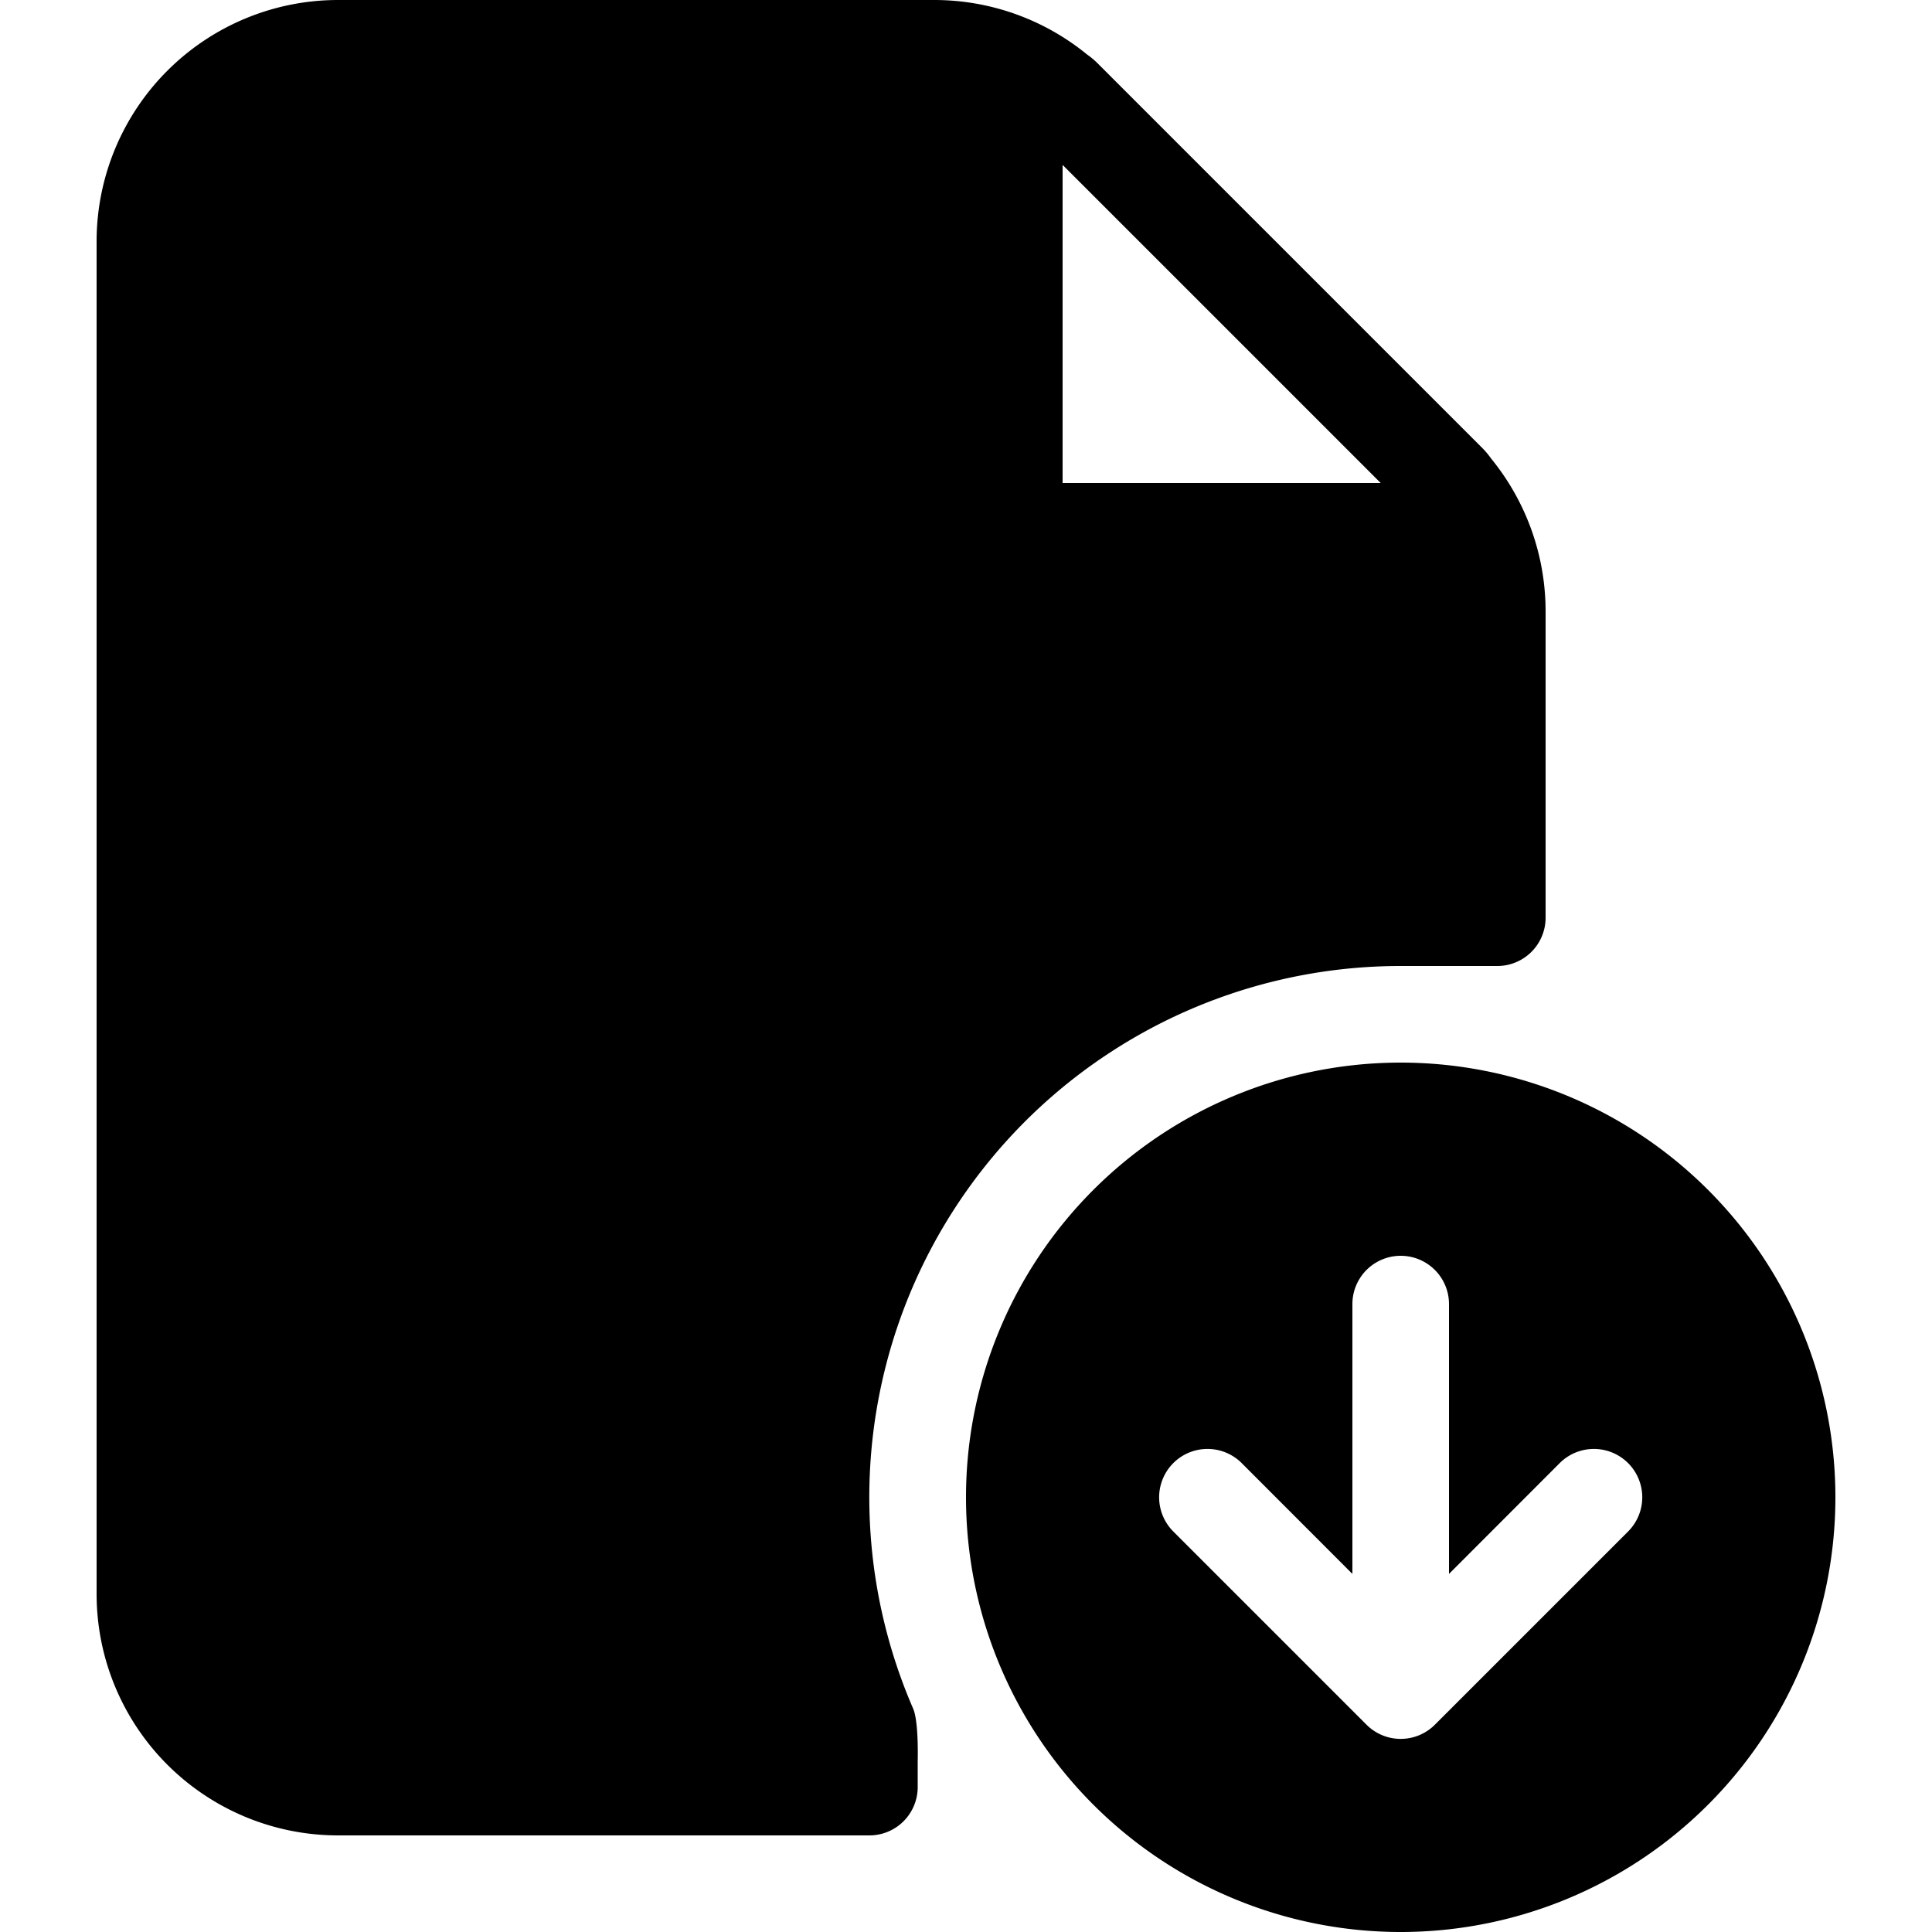 <svg xmlns="http://www.w3.org/2000/svg" fill="currentColor" viewBox="0 0 20 20">
  <path fill-rule="evenodd" d="M15.5 10h-.595-.405a5.5 5.5 0 00-5.047 7.688c.059.137.047.54.047.54v.272a.5.5 0 01-.5.5H3.5A2.5 2.5 0 011 16.5v-14A2.5 2.5 0 013.5 0h6.172a2.5 2.5 0 011.581.564.84.84 0 01.113.095l3.975 3.975a.843.843 0 01.095.113A2.5 2.5 0 0116 6.328V9.5a.5.5 0 01-.5.5zM11 1.707L14.293 5H11V1.707zM19 15.5a4.5 4.5 0 11-9 0 4.5 4.5 0 019 0zm-4 .793l1.146-1.147a.5.5 0 01.708.708l-2 2a.5.5 0 01-.708 0l-2-2a.5.5 0 01.708-.708L14 16.293V13.5a.5.5 0 011 0v2.793z" clip-rule="evenodd"/>
</svg>
